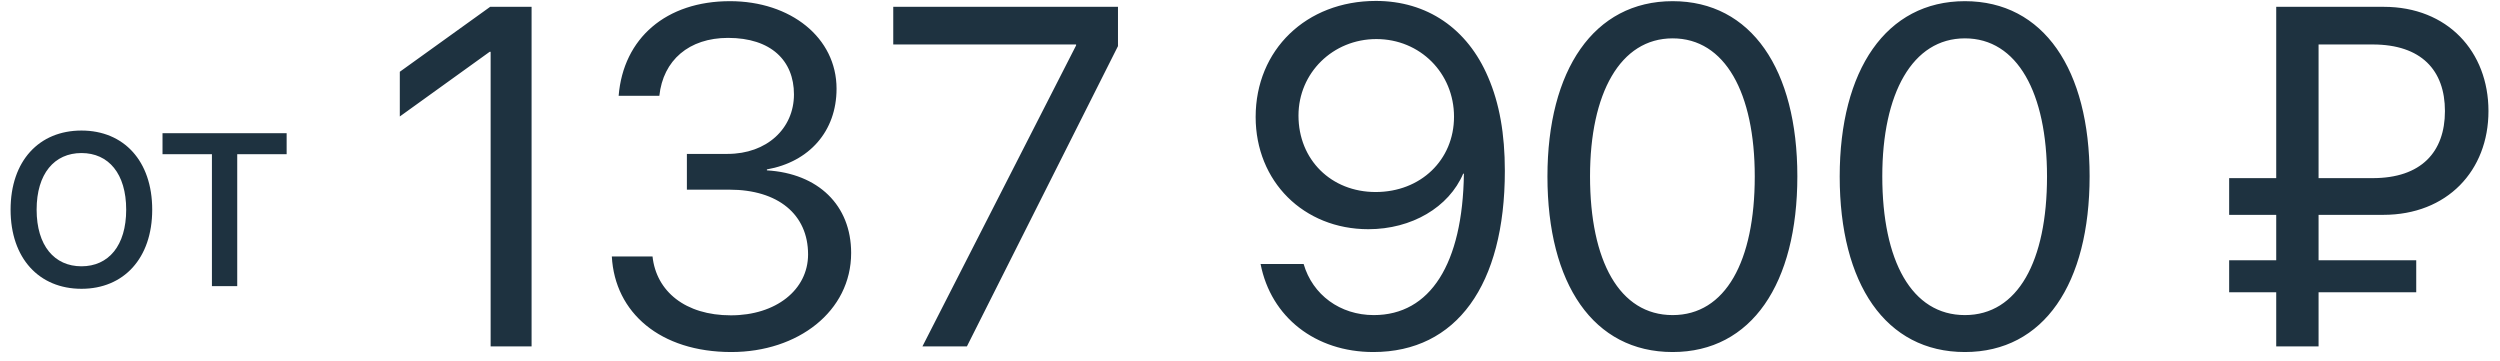 <svg width="166" height="24" viewBox="0 0 166 24" fill="none" xmlns="http://www.w3.org/2000/svg">
<path d="M32.578 23H35.297V0.453H32.547L26.547 4.766V7.734L32.516 3.438H32.578V23ZM45.609 12.594H48.438C51.656 12.594 53.656 14.234 53.656 16.891C53.656 19.25 51.516 20.938 48.531 20.938C45.5 20.938 43.578 19.344 43.328 17.031H40.625C40.828 20.766 43.844 23.375 48.562 23.375C52.984 23.375 56.516 20.672 56.516 16.797C56.516 13.625 54.328 11.516 50.922 11.312V11.25C53.734 10.75 55.547 8.719 55.547 5.891C55.547 2.5 52.5 0.078 48.469 0.078C44.234 0.078 41.391 2.531 41.078 6.359H43.781C44.031 4 45.75 2.516 48.344 2.516C51.203 2.516 52.719 4.031 52.719 6.266C52.719 8.547 50.906 10.219 48.312 10.219H45.609V12.594ZM61.25 23H64.203L74.234 3.062V0.453H59.312V2.953H71.453V3.016L61.25 23ZM91.188 23.375C96.703 23.375 99.922 18.938 99.922 11.344C99.922 8.891 99.562 6.859 98.812 5.125C97.438 1.891 94.75 0.062 91.359 0.062C86.734 0.062 83.375 3.312 83.375 7.766C83.375 12.047 86.562 15.219 90.859 15.219C93.734 15.219 96.203 13.766 97.156 11.531C97.172 11.531 97.172 11.531 97.188 11.531H97.203C97.125 17.516 94.969 20.922 91.219 20.922C88.984 20.922 87.156 19.578 86.562 17.531H83.703C84.391 21.062 87.344 23.375 91.188 23.375ZM91.344 12.75C88.391 12.75 86.219 10.609 86.219 7.672C86.219 4.844 88.5 2.594 91.391 2.594C94.297 2.594 96.547 4.859 96.547 7.75C96.547 10.625 94.328 12.75 91.344 12.75ZM111.062 23.375C116.312 23.375 119.344 18.828 119.344 11.703C119.344 4.625 116.297 0.078 111.062 0.078C105.828 0.078 102.75 4.656 102.75 11.719C102.75 18.844 105.797 23.375 111.062 23.375ZM111.062 20.922C107.531 20.922 105.578 17.328 105.578 11.703C105.578 6.203 107.578 2.547 111.062 2.547C114.547 2.547 116.516 6.172 116.516 11.719C116.516 17.344 114.578 20.922 111.062 20.922ZM130.469 23.375C135.719 23.375 138.75 18.828 138.75 11.703C138.75 4.625 135.703 0.078 130.469 0.078C125.234 0.078 122.156 4.656 122.156 11.719C122.156 18.844 125.203 23.375 130.469 23.375ZM130.469 20.922C126.938 20.922 124.984 17.328 124.984 11.703C124.984 6.203 126.984 2.547 130.469 2.547C133.953 2.547 135.922 6.172 135.922 11.719C135.922 17.344 133.984 20.922 130.469 20.922ZM153.953 2.953H157.547C160.781 2.953 162.344 4.672 162.344 7.375C162.344 10.094 160.766 11.828 157.547 11.828H153.953V2.953ZM160.438 19.406V17.281H153.953V14.266H158.25C162.484 14.266 165.234 11.344 165.234 7.375C165.234 3.422 162.516 0.453 158.281 0.453H151.141V11.828H148.016V14.266H151.141V17.281H148.016V19.406H151.141V23H153.953V19.406H160.438Z" fill="#1E3240"/>
<path d="M5.41 19.176C8.213 19.176 10.107 17.154 10.107 13.922C10.107 10.68 8.213 8.668 5.41 8.668C2.598 8.668 0.703 10.68 0.703 13.922C0.703 17.154 2.598 19.176 5.41 19.176ZM5.41 17.682C3.613 17.682 2.432 16.314 2.432 13.922C2.432 11.529 3.613 10.162 5.41 10.162C7.207 10.162 8.379 11.529 8.379 13.922C8.379 16.314 7.207 17.682 5.41 17.682ZM19.033 8.844H10.791V10.24H14.072V19H15.752V10.24H19.033V8.844Z" fill="#1E3240"/>
</svg>
